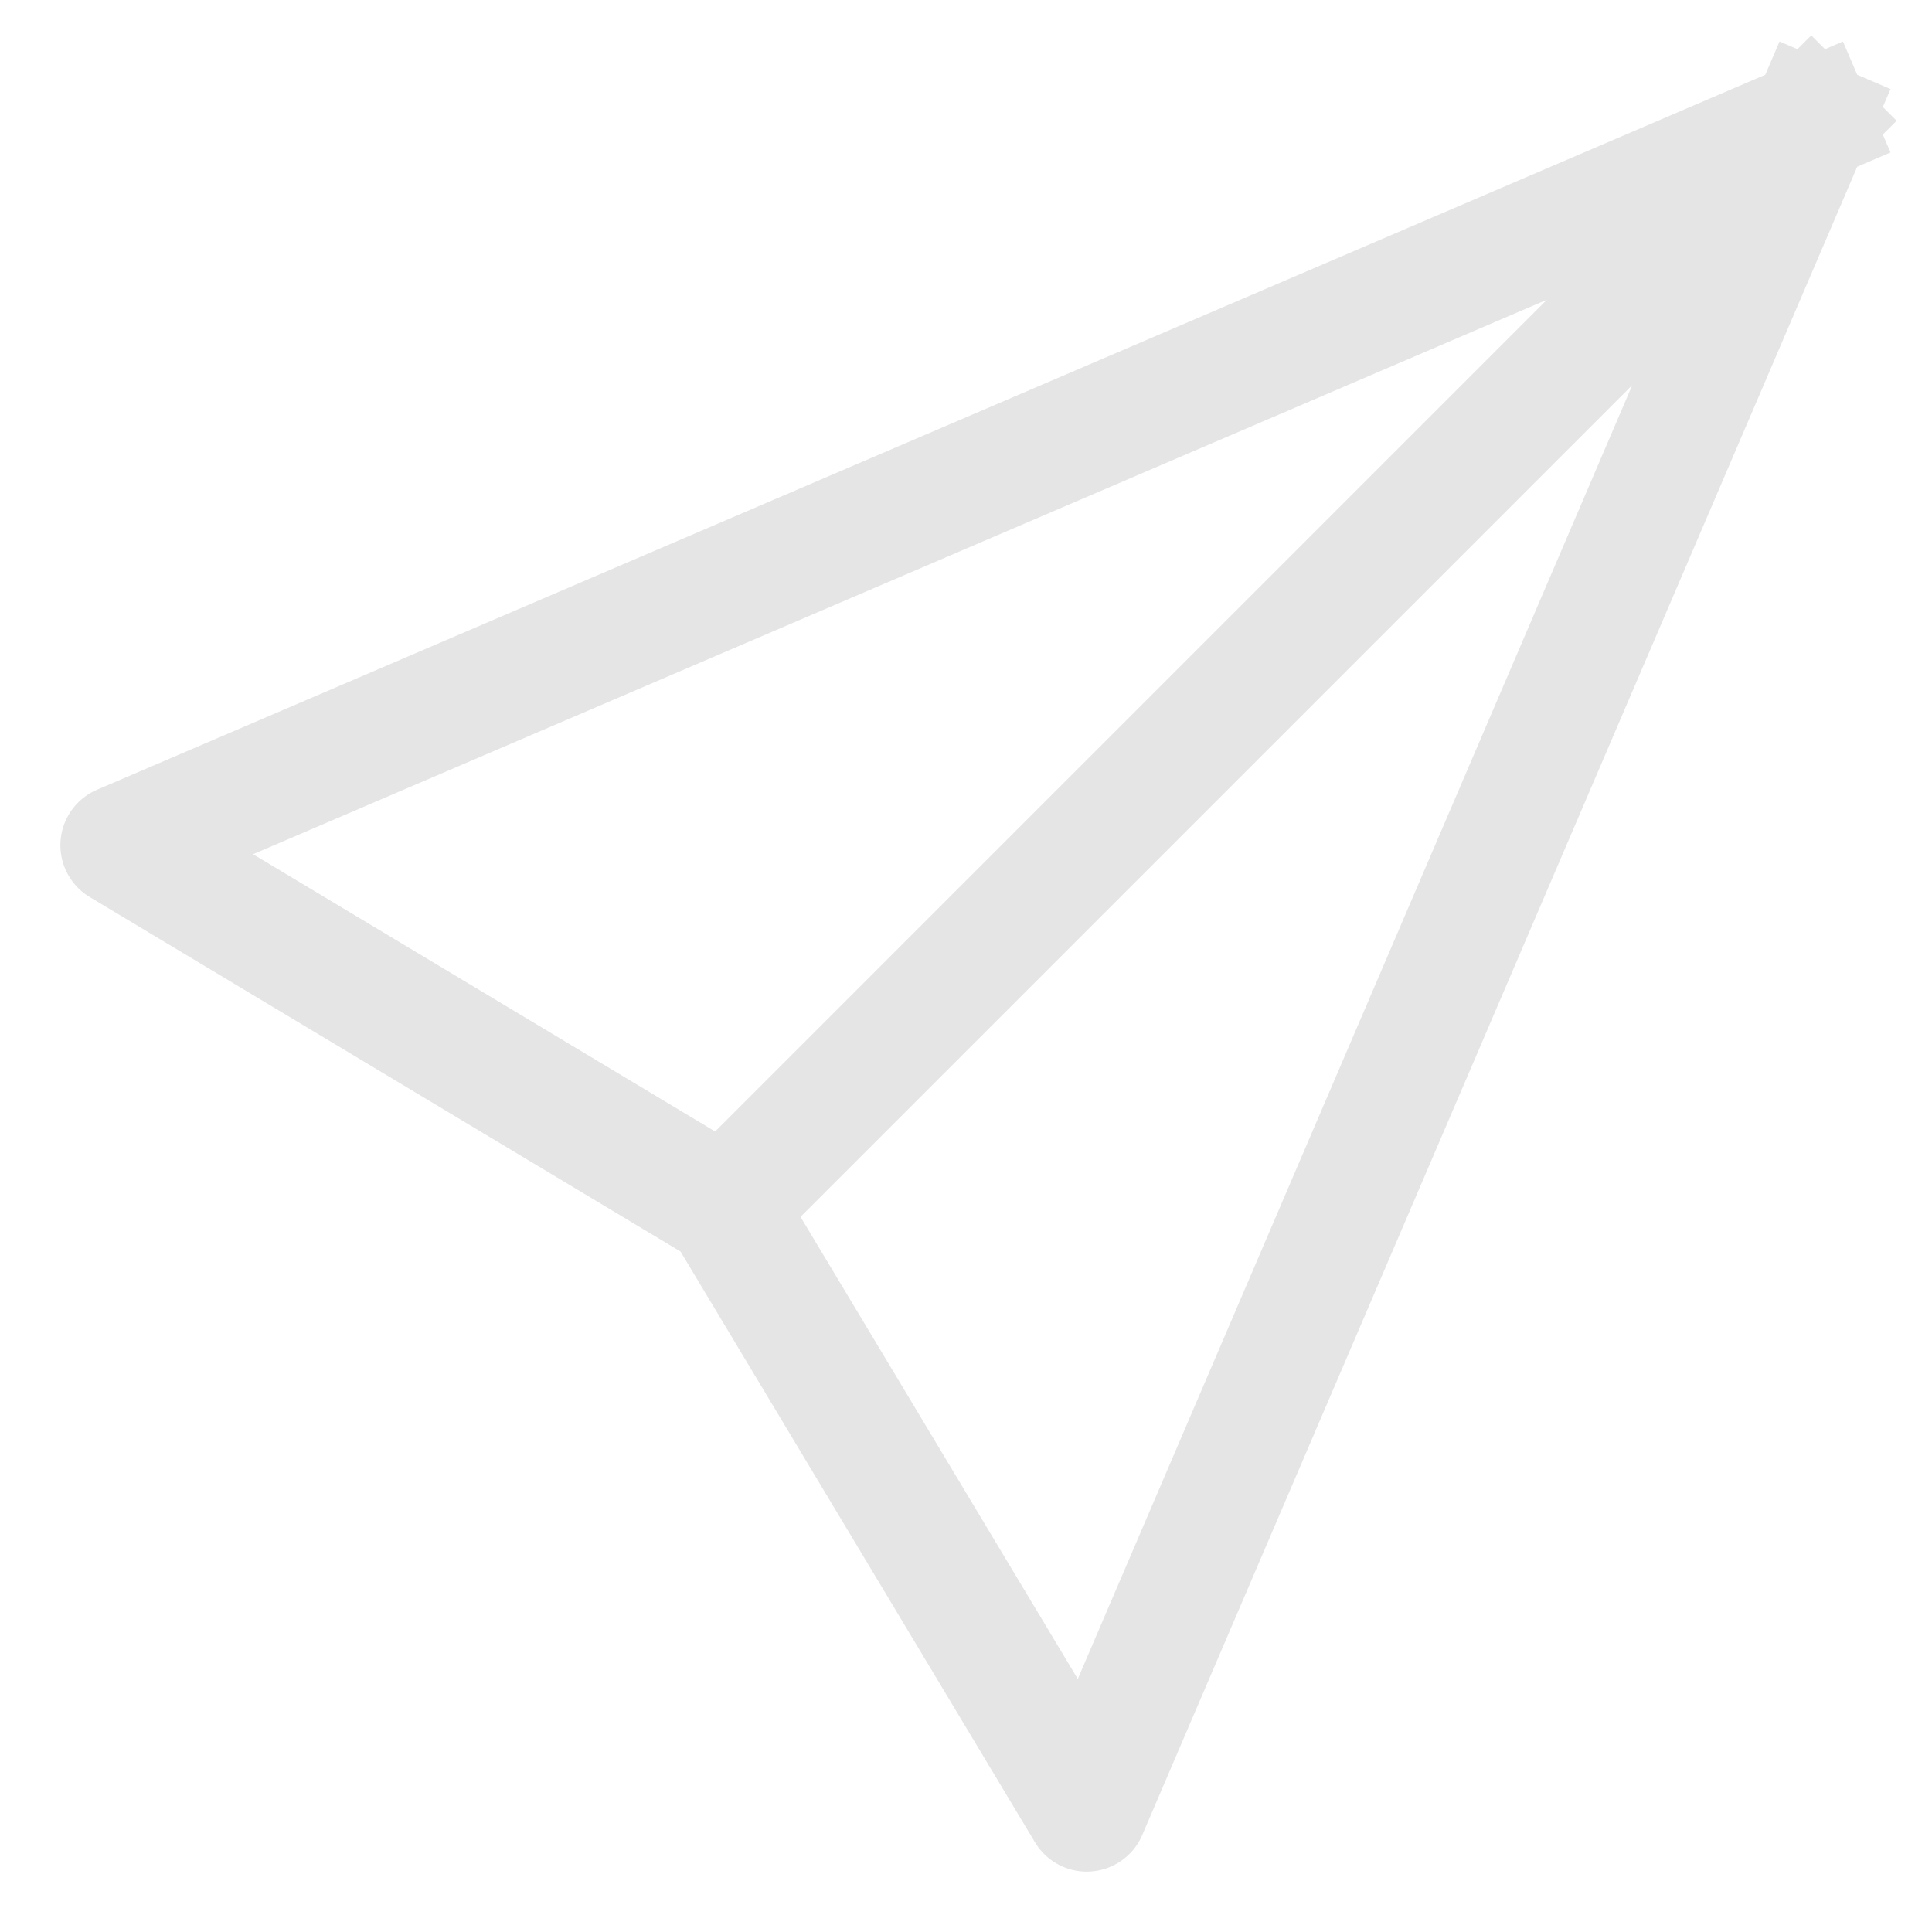 <svg width="16" height="16" viewBox="0 0 16 16" fill="none" xmlns="http://www.w3.org/2000/svg">
<path d="M15 1L1 7L6 10M15 1L9 15L6 10M15 1L6 10" stroke="#E5E5E5" stroke-linecap="square" stroke-linejoin="round"/>
</svg>
